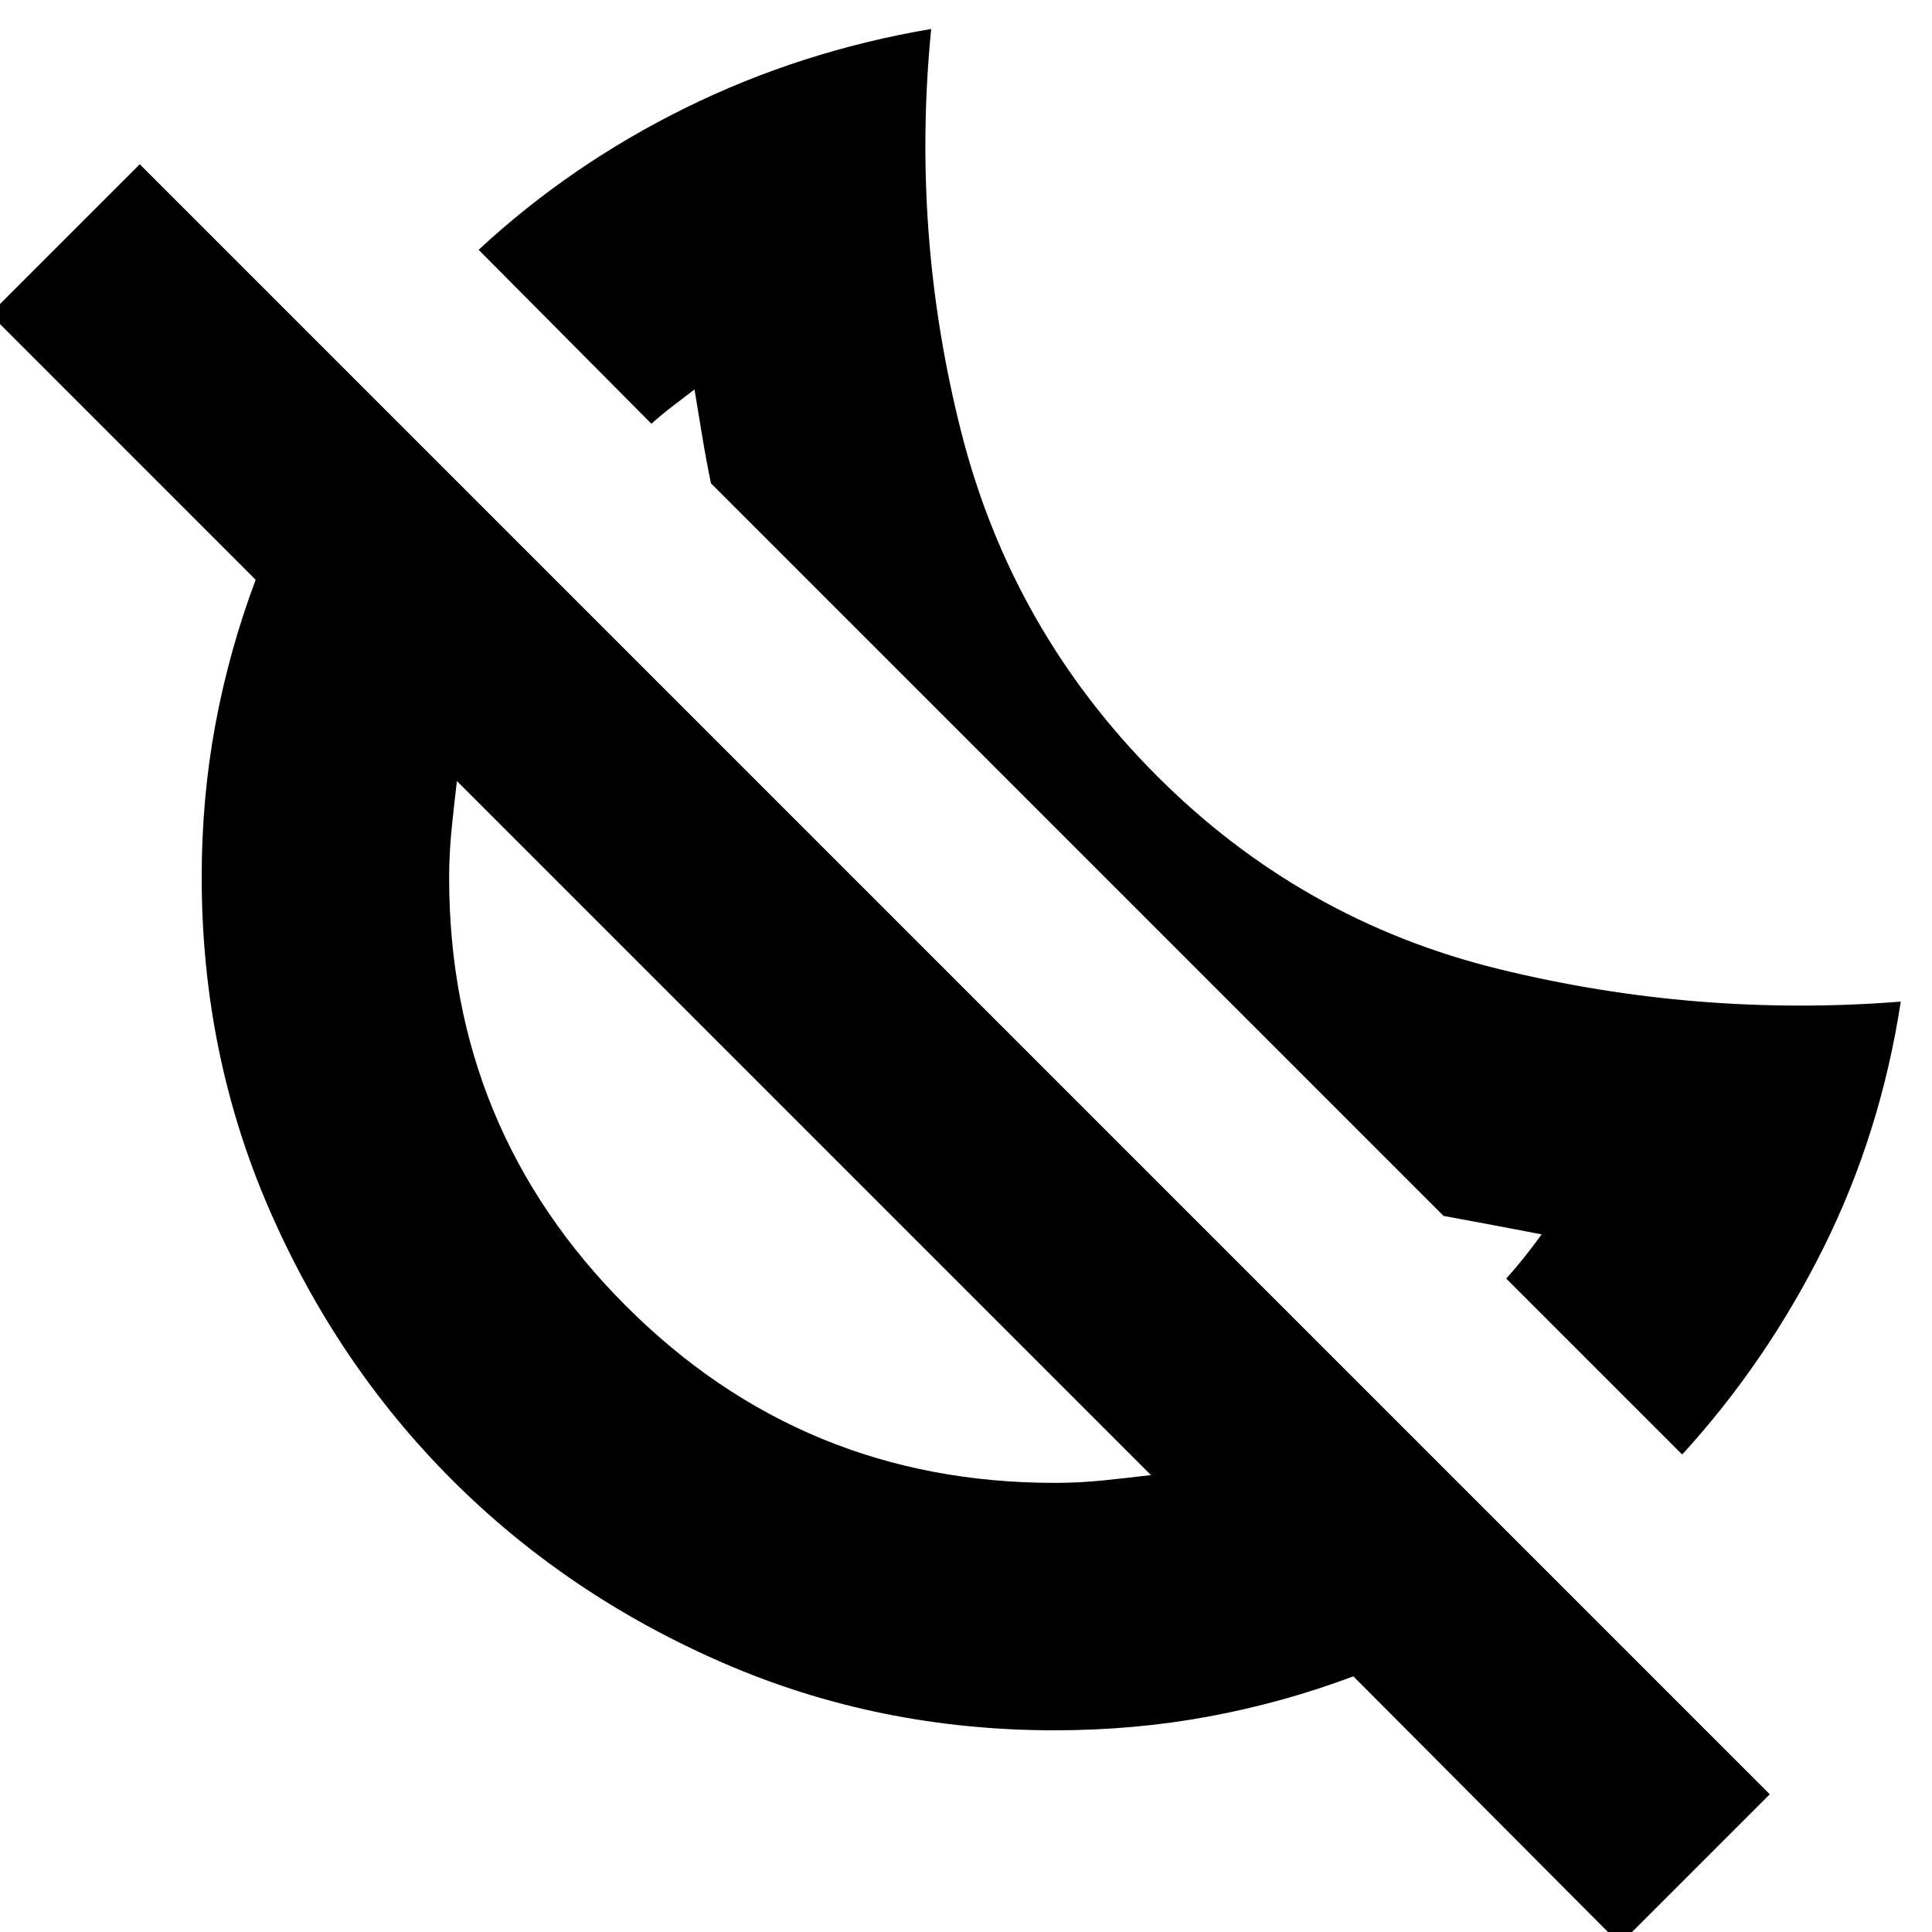 <svg xmlns="http://www.w3.org/2000/svg" height="24" viewBox="0 -960 960 960" width="24"><path d="m835.87-237.26-87.44-87.44q4.17-4.57 8.59-10.09 4.41-5.51 9.02-11.86-11.87-2.31-24.3-4.63-12.43-2.33-24.43-4.54L353.26-719.87q-2.38-11.55-4.34-23.43-1.96-11.87-3.83-23.18-5.71 4.35-11.26 8.61-5.56 4.27-10.13 8.44l-85.87-86.44q45.56-42.3 102.78-70.52t122.09-39.22q-10.05 101.7 14.89 200.11 24.93 98.41 96.93 170.7 72 72.28 170.42 96.36 98.43 24.09 199.54 16.14-10 65.3-38.37 122.26-28.36 56.95-70.24 102.78ZM804.96 6 672.48-127.04q-34.98 13.13-71.95 19.98-36.96 6.84-76.53 6.84-87.79 0-164.96-33.6t-134.4-90.82q-57.22-57.23-90.82-134.4-33.6-77.17-33.6-165.14 0-39.28 6.84-76.02 6.85-36.73 19.98-71.71L-5-803.96l74.43-74.43L879.39-68.43 804.96 6ZM524-223.17q12.3 0 24.17-1.22 11.87-1.22 23.74-2.65L227.04-571.91q-1.43 11.87-2.65 24.08-1.22 12.22-1.22 23.83 0 125.06 87.89 212.94 87.88 87.89 212.94 87.89ZM399.83-400.26Zm135.95-136.52Z"/></svg>